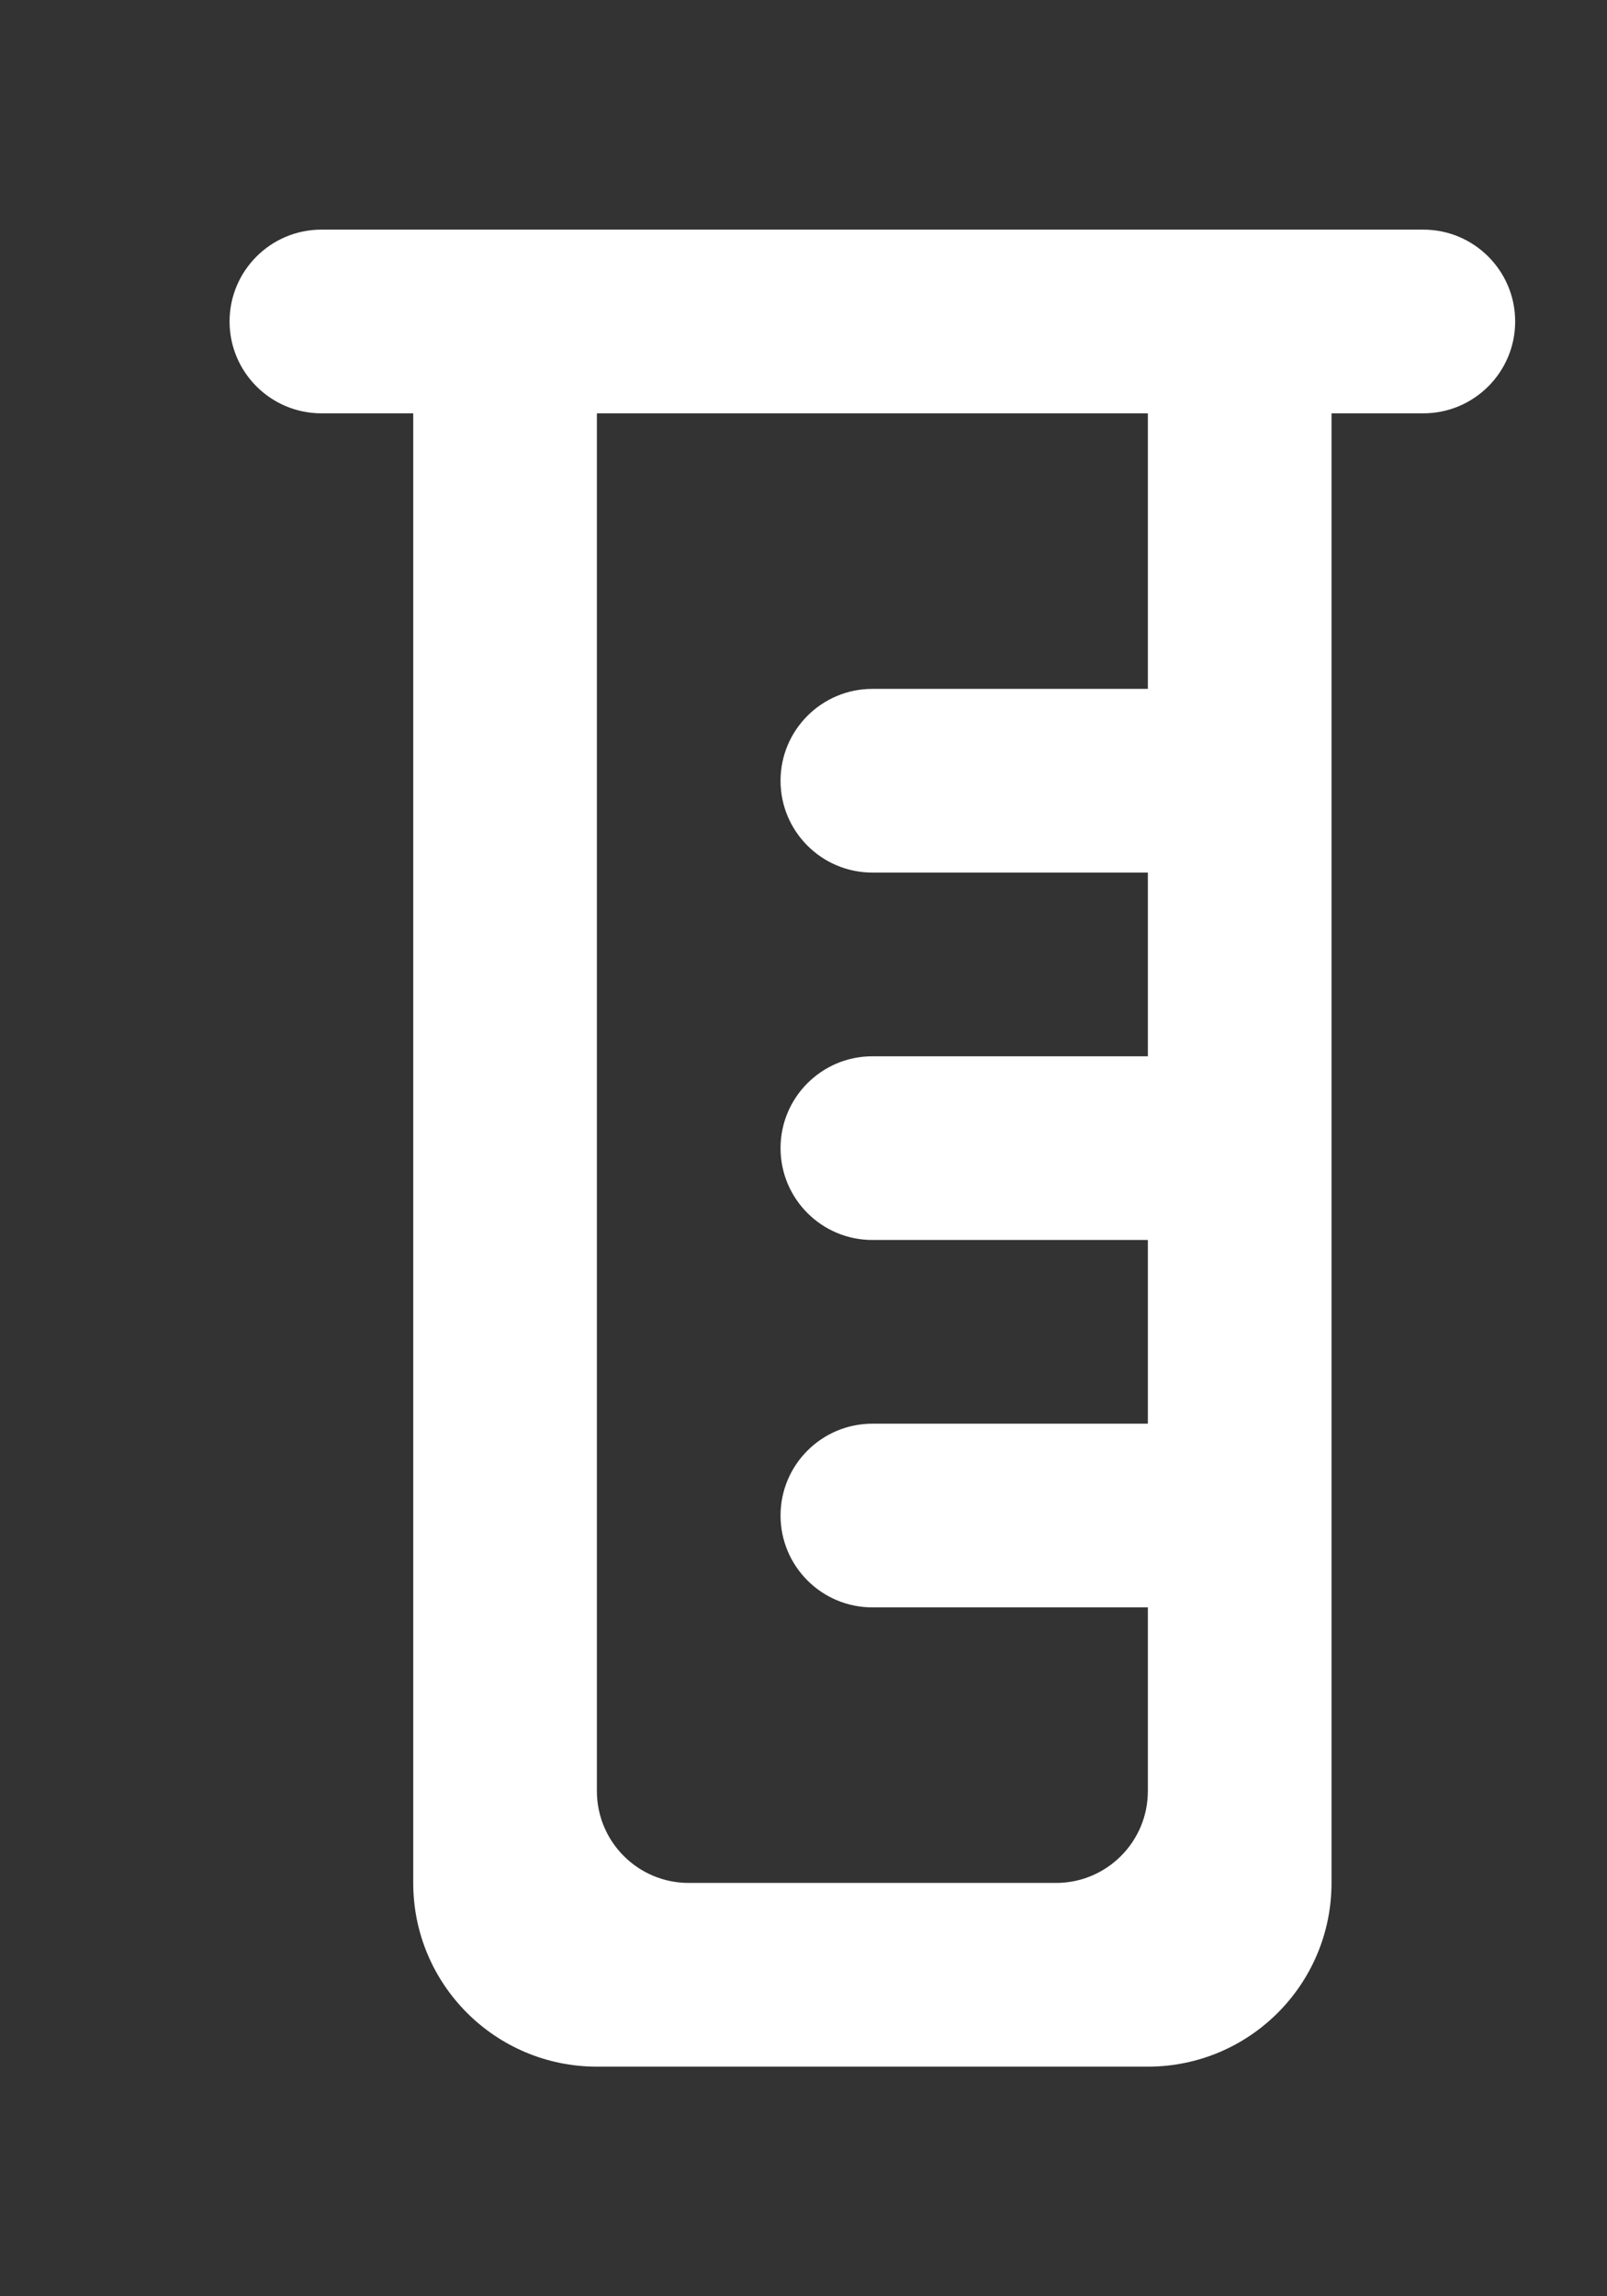<!-- Generated by IcoMoon.io -->
<svg version="1.1" xmlns="http://www.w3.org/2000/svg" width="28" height="40" viewBox="0 0 28 40">
<rect x="0" y="0" width="28" height="40" fill="#333333" stroke="none"/>
<title>mp-container-7</title>
<path fill="#fff" d="M20 12h-4.8c-0.883 0-1.6 0.717-1.6 1.6s0.717 1.6 1.6 1.6h4.8v3.2h-4.8c-0.883 0-1.6 0.717-1.6 1.6s0.717 1.6 1.6 1.6h4.8v3.2h-4.8c-0.883 0-1.6 0.717-1.6 1.6s0.717 1.6 1.6 1.6h4.8v3.2c0 0.883-0.717 1.6-1.6 1.6h-6.4c-0.883 0-1.6-0.717-1.6-1.6v-24h9.6v4.8zM4 5.6v0c0 0.883 0.717 1.6 1.6 1.6h1.6v25.6c0 1.768 1.432 3.2 3.2 3.2h9.6c1.768 0 3.2-1.432 3.2-3.2v-25.6h1.6c0.883 0 1.6-0.717 1.6-1.6s-0.717-1.6-1.6-1.6h-19.2c-0.883 0-1.6 0.717-1.6 1.6v0z"></path>
</svg>
